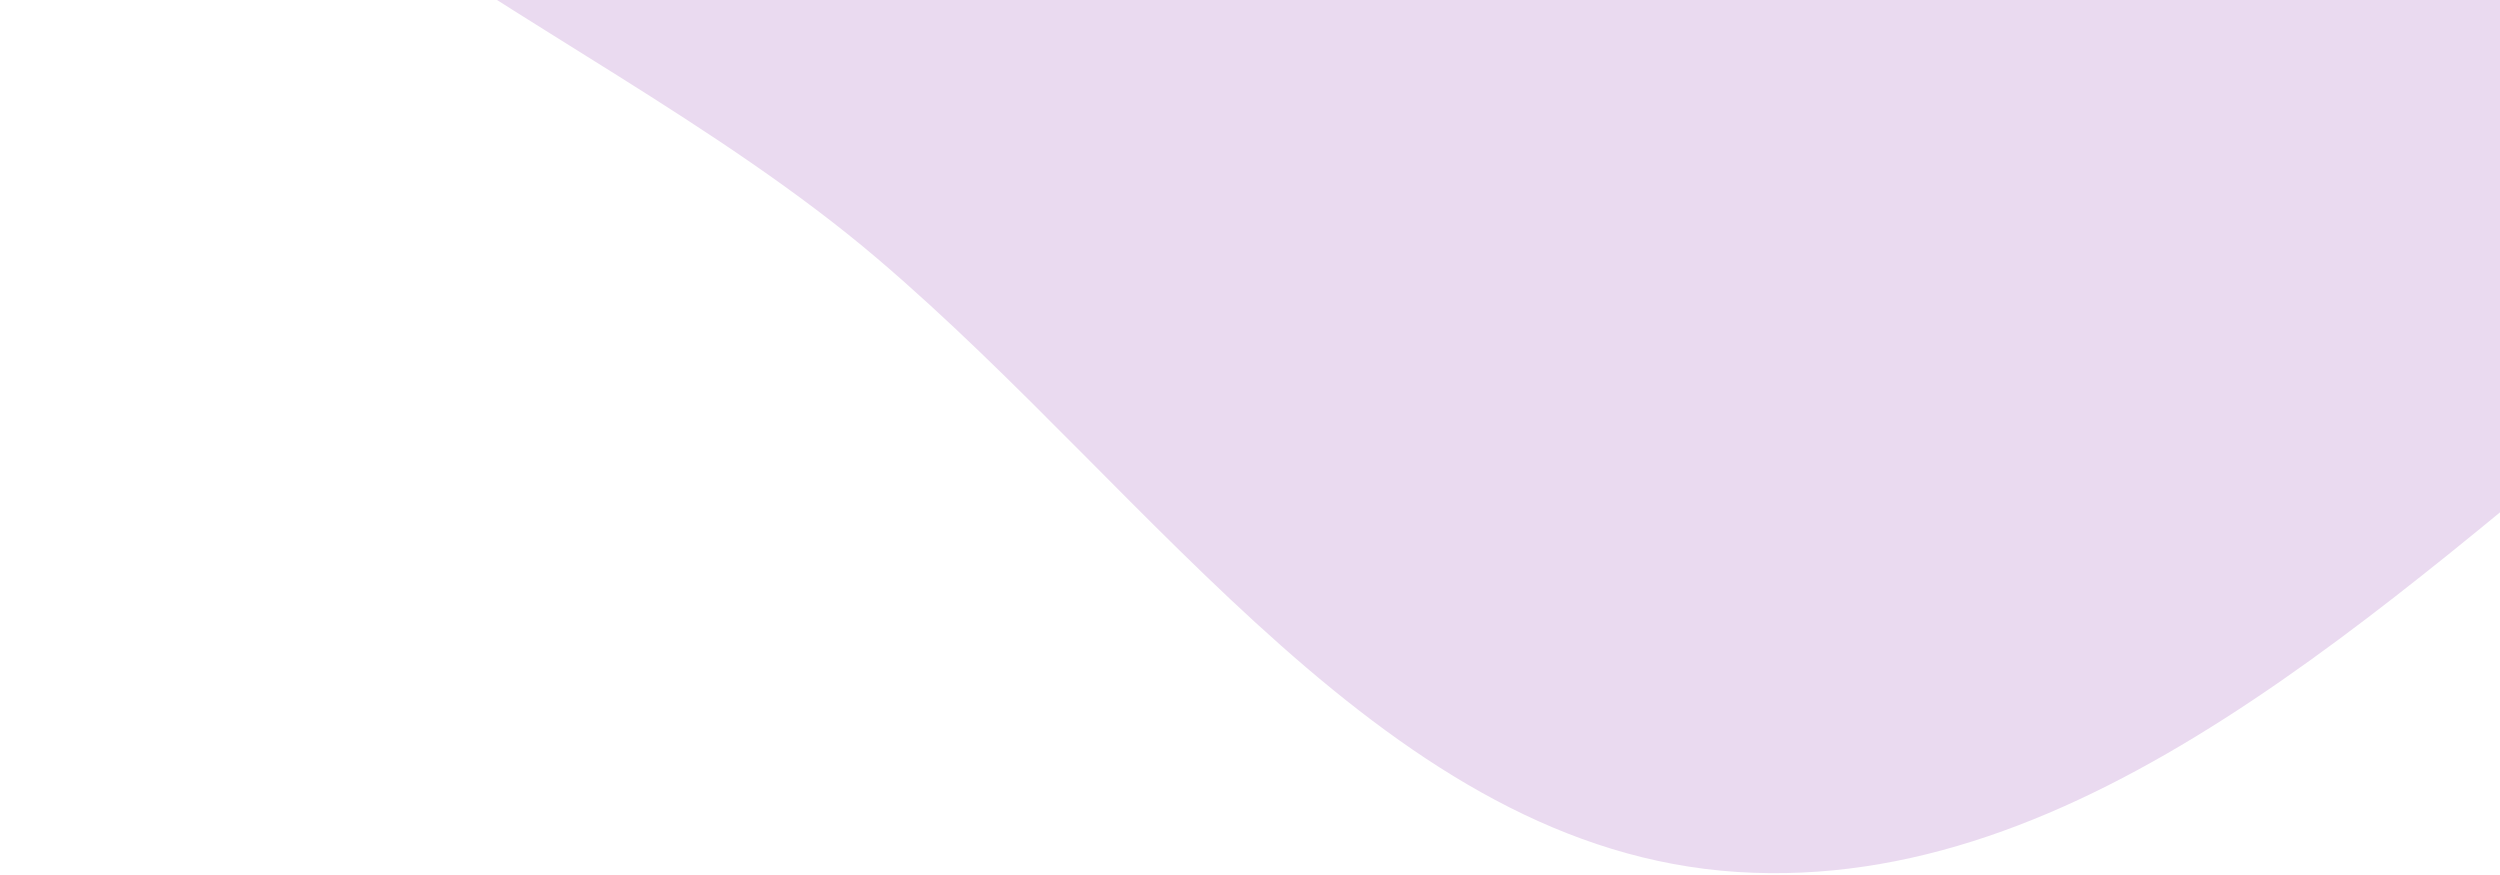 <svg width="580" height="203" viewBox="0 0 580 203" fill="none" xmlns="http://www.w3.org/2000/svg">
<path fill-rule="evenodd" clip-rule="evenodd" d="M500.602 -760.679C402.32 -779.933 285.743 -831.194 207.334 -755.556C127.594 -678.633 178.672 -525.995 141.32 -414.092C107.474 -312.693 -12.273 -245.17 1.624 -139.265C15.439 -33.979 130.477 -2.177 203.524 59.971C268.036 114.856 322.301 197.137 403.089 202.299C483.099 207.411 552.328 140.911 619.144 86.525C680.819 36.325 724.666 -30.24 772.281 -98.209C840.422 -195.478 961.988 -272.482 957.036 -395.805C952.174 -516.913 834.805 -581.55 750.159 -649.216C675.15 -709.178 591.132 -742.944 500.602 -760.679Z" fill="#EADAF0"/>
</svg>
